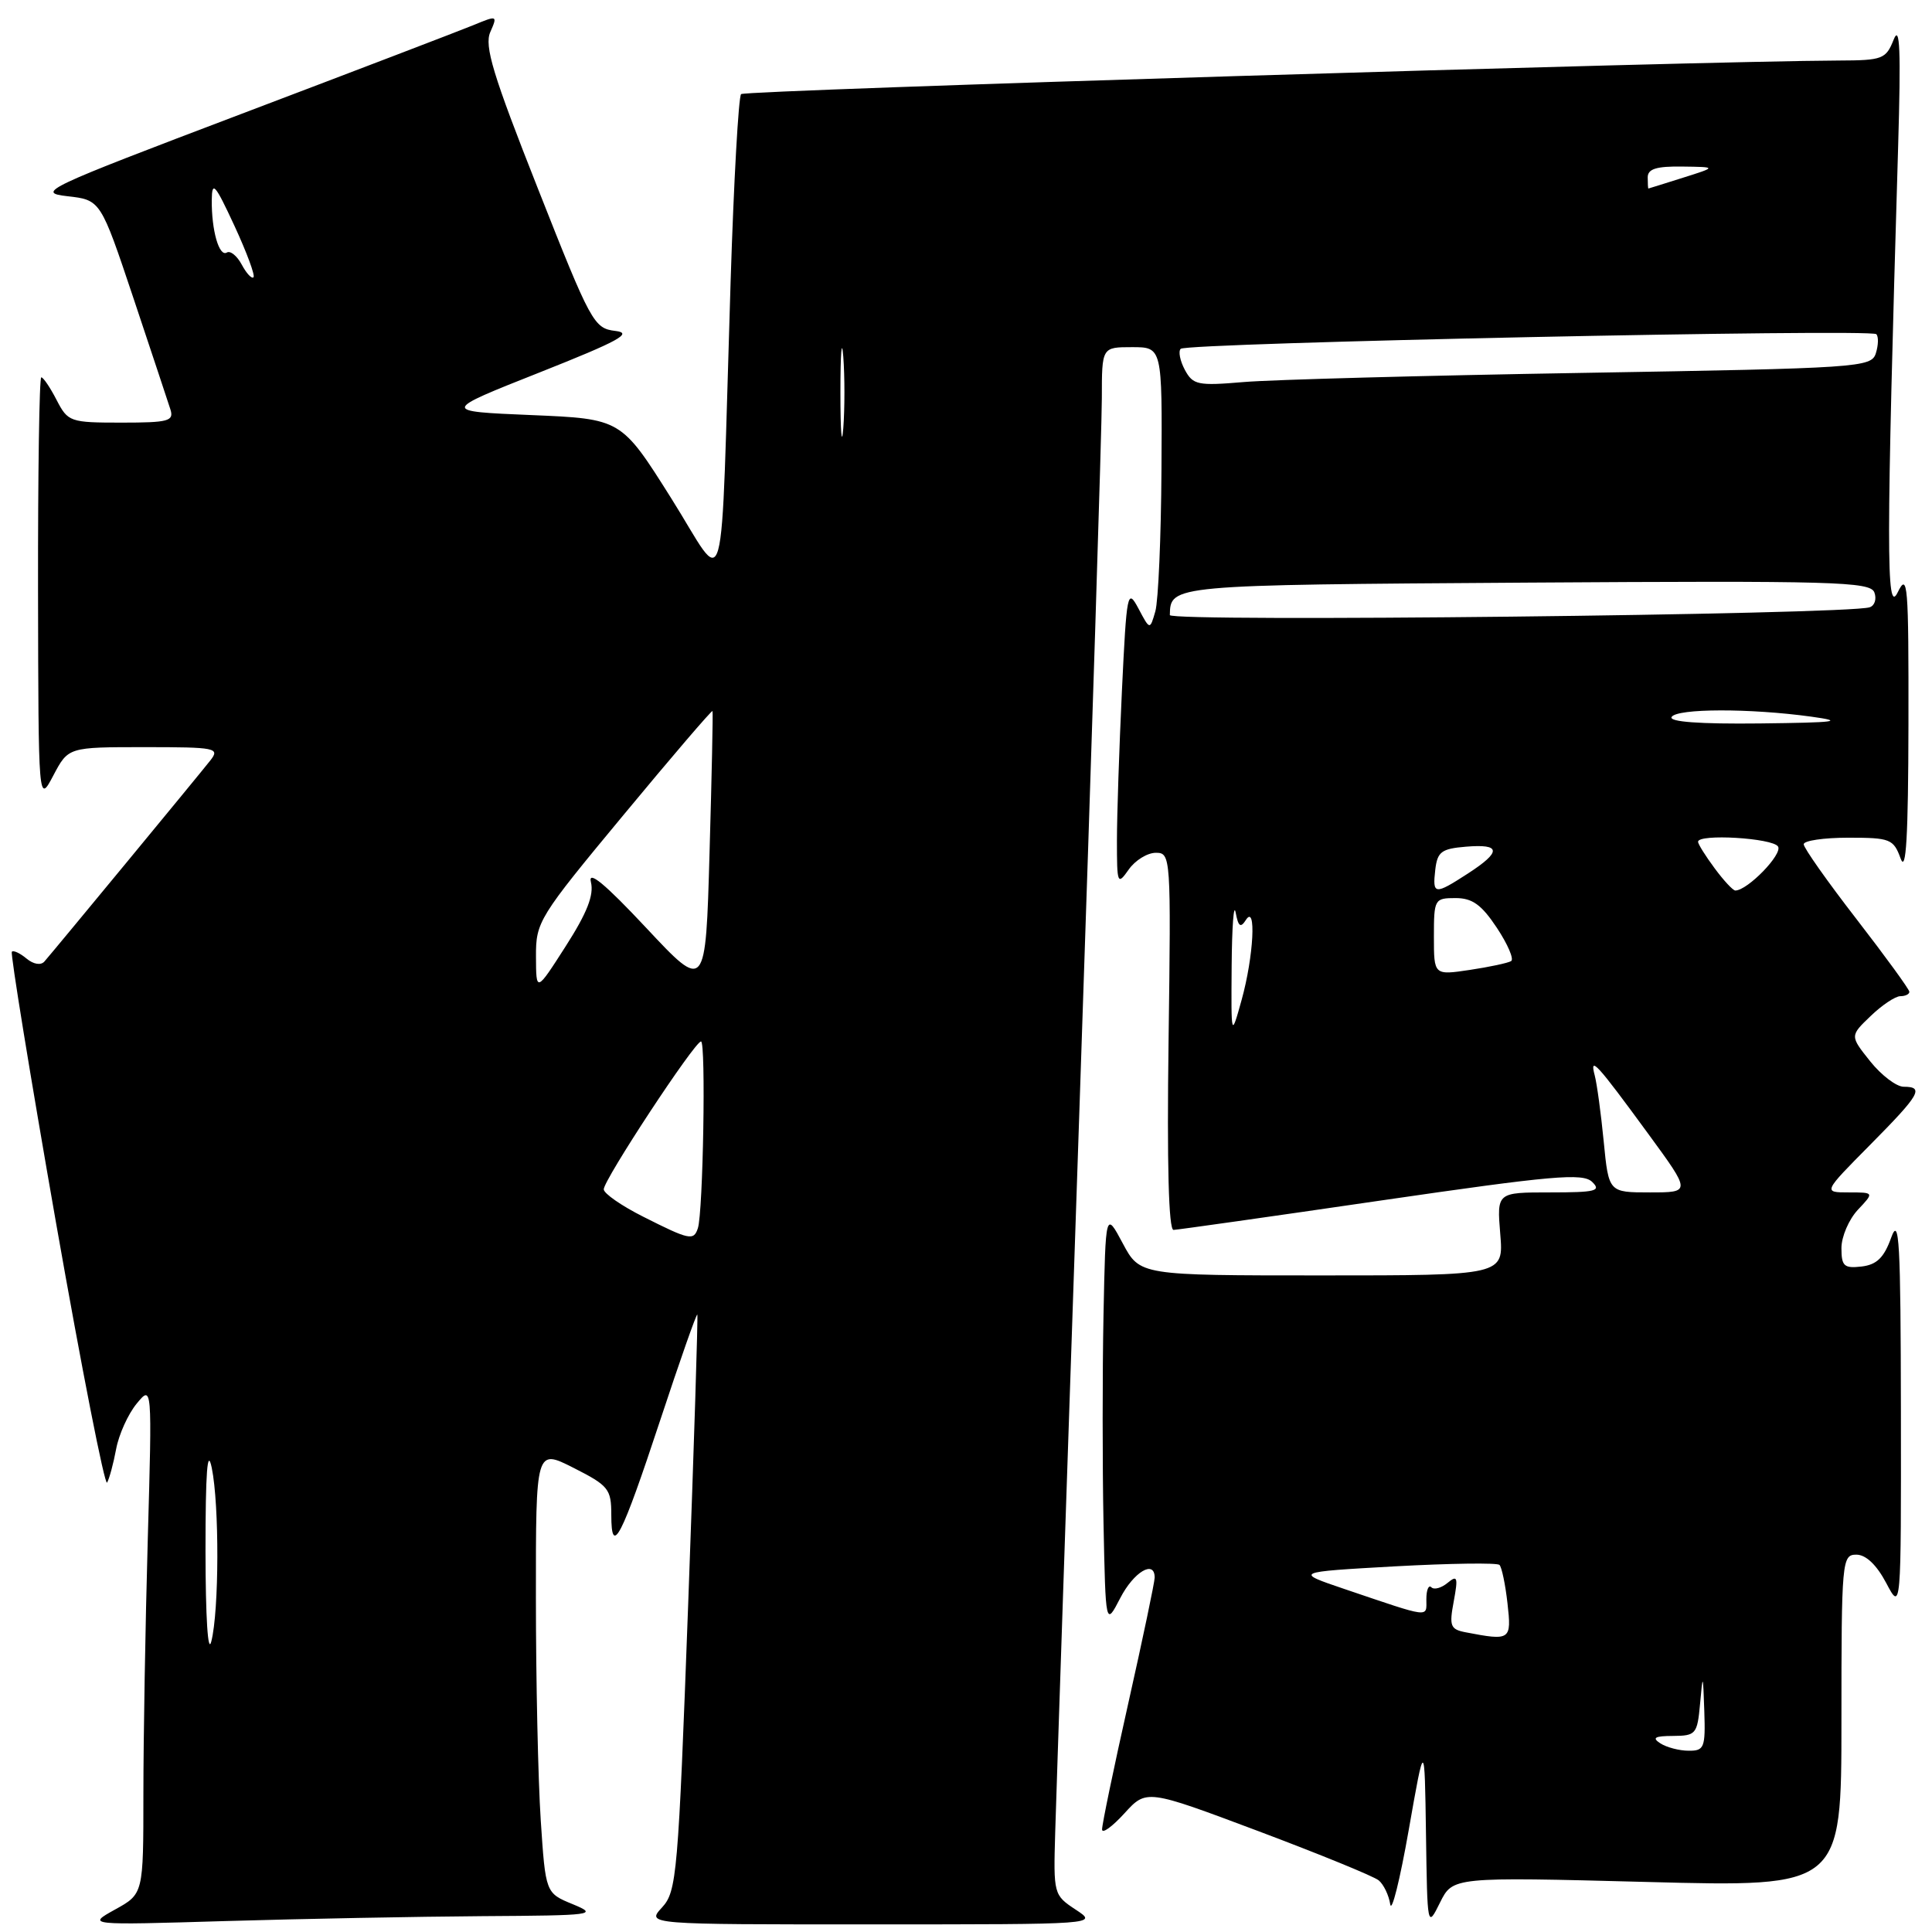 <?xml version="1.0" encoding="UTF-8" standalone="no"?>
<!DOCTYPE svg PUBLIC "-//W3C//DTD SVG 1.1//EN" "http://www.w3.org/Graphics/SVG/1.1/DTD/svg11.dtd" >
<svg xmlns="http://www.w3.org/2000/svg" xmlns:xlink="http://www.w3.org/1999/xlink" version="1.1" viewBox="0 0 256 256">
 <g >
 <path fill="currentColor"
d=" M 63.91 253.90 C 78.69 253.81 79.31 253.73 75.90 252.32 C 72.29 250.84 72.29 250.84 71.65 241.17 C 71.30 235.85 71.01 222.60 71.01 211.73 C 71.00 191.97 71.00 191.97 76.00 194.50 C 80.64 196.85 81.00 197.30 81.00 200.72 C 81.00 206.37 82.31 203.85 87.48 188.19 C 90.08 180.32 92.29 174.02 92.40 174.19 C 92.50 174.36 91.96 191.60 91.19 212.50 C 89.86 248.48 89.68 250.62 87.72 252.75 C 85.65 255.00 85.65 255.00 115.58 254.99 C 145.50 254.99 145.50 254.99 142.54 253.04 C 139.61 251.11 139.58 250.98 139.82 242.79 C 139.95 238.23 141.40 195.12 143.03 147.00 C 144.66 98.88 146.00 56.46 146.00 52.75 C 146.00 46.00 146.00 46.00 150.00 46.00 C 154.00 46.00 154.00 46.00 153.90 62.25 C 153.85 71.19 153.48 79.62 153.09 81.00 C 152.37 83.50 152.37 83.50 150.85 80.63 C 149.39 77.90 149.29 78.42 148.66 91.54 C 148.30 99.12 148.00 108.05 148.00 111.38 C 148.00 117.15 148.07 117.34 149.56 115.22 C 150.41 114.00 152.03 113.00 153.15 113.00 C 155.14 113.00 155.17 113.42 154.84 138.00 C 154.62 154.24 154.85 162.99 155.50 162.97 C 156.05 162.95 168.43 161.20 183.00 159.07 C 205.73 155.76 209.71 155.41 210.96 156.60 C 212.22 157.81 211.45 158.00 205.38 158.00 C 198.34 158.00 198.34 158.00 198.79 163.50 C 199.25 169.00 199.25 169.00 175.14 169.00 C 151.04 169.00 151.04 169.00 148.77 164.75 C 146.50 160.50 146.50 160.50 146.22 174.25 C 146.07 181.81 146.07 194.19 146.22 201.75 C 146.50 215.50 146.50 215.50 148.44 211.75 C 150.23 208.28 153.00 206.63 153.00 209.04 C 153.00 209.62 151.43 217.12 149.50 225.71 C 147.57 234.30 146.01 241.82 146.03 242.42 C 146.05 243.01 147.37 242.05 148.98 240.29 C 151.91 237.07 151.91 237.07 166.70 242.62 C 174.84 245.68 182.04 248.62 182.69 249.16 C 183.34 249.70 184.03 251.13 184.21 252.32 C 184.40 253.52 185.50 249.10 186.66 242.50 C 188.77 230.50 188.77 230.50 188.95 243.00 C 189.13 255.45 189.13 255.49 190.81 252.10 C 192.50 248.70 192.50 248.70 218.25 249.37 C 244.00 250.05 244.00 250.05 244.00 228.03 C 244.00 206.76 244.07 206.00 245.98 206.00 C 247.24 206.00 248.66 207.35 249.93 209.75 C 251.91 213.50 251.91 213.50 251.88 187.00 C 251.85 164.51 251.66 161.03 250.59 164.00 C 249.64 166.65 248.68 167.58 246.67 167.82 C 244.35 168.09 244.00 167.77 244.00 165.38 C 244.00 163.87 244.98 161.59 246.17 160.31 C 248.35 158.00 248.35 158.00 244.95 158.00 C 241.56 158.00 241.56 158.00 247.78 151.72 C 254.41 145.03 255.01 144.00 252.25 144.00 C 251.29 144.00 249.29 142.48 247.81 140.63 C 245.12 137.26 245.12 137.26 247.87 134.63 C 249.37 133.18 251.15 132.00 251.80 132.00 C 252.46 132.00 253.00 131.74 253.00 131.42 C 253.00 131.10 249.85 126.77 246.00 121.79 C 242.15 116.82 239.00 112.35 239.00 111.87 C 239.00 111.39 241.66 111.00 244.92 111.00 C 250.46 111.00 250.90 111.17 251.84 113.75 C 252.57 115.75 252.85 110.92 252.88 96.00 C 252.91 77.33 252.78 75.77 251.45 78.50 C 249.92 81.64 249.93 72.76 251.51 19.50 C 251.89 6.64 251.75 3.17 250.92 5.25 C 249.90 7.83 249.45 8.00 243.67 8.02 C 224.60 8.10 98.73 11.94 98.20 12.47 C 97.86 12.81 97.23 23.98 96.81 37.30 C 95.41 81.81 96.47 77.96 88.90 65.96 C 82.31 55.50 82.31 55.50 70.40 55.00 C 58.50 54.50 58.50 54.50 71.50 49.35 C 82.02 45.18 83.93 44.13 81.54 43.85 C 78.69 43.51 78.30 42.79 71.28 25.00 C 65.31 9.90 64.15 6.09 64.97 4.24 C 65.94 2.03 65.90 2.02 62.73 3.33 C 60.95 4.06 47.13 9.35 32.02 15.08 C 5.84 25.01 4.75 25.52 8.94 26.00 C 13.33 26.50 13.33 26.50 17.68 39.50 C 20.07 46.65 22.27 53.29 22.58 54.25 C 23.07 55.80 22.34 56.00 16.09 56.00 C 9.28 56.00 9.00 55.90 7.50 53.00 C 6.65 51.35 5.74 50.00 5.47 50.00 C 5.21 50.00 5.02 62.71 5.04 78.25 C 5.09 106.50 5.09 106.50 7.07 102.75 C 9.05 99.00 9.05 99.00 19.15 99.00 C 28.62 99.00 29.16 99.11 27.88 100.75 C 26.47 102.55 7.30 125.78 5.88 127.41 C 5.41 127.94 4.44 127.78 3.52 127.02 C 2.66 126.30 1.78 125.89 1.57 126.11 C 1.36 126.32 3.99 142.45 7.41 161.95 C 10.84 181.44 13.89 196.97 14.19 196.45 C 14.49 195.93 15.03 193.93 15.39 192.00 C 15.75 190.07 16.97 187.38 18.10 186.00 C 20.16 183.50 20.16 183.50 19.58 204.00 C 19.26 215.28 19.00 230.45 19.00 237.73 C 19.00 250.95 19.00 250.95 15.25 253.02 C 11.50 255.10 11.50 255.10 29.91 254.55 C 40.04 254.25 55.34 253.96 63.91 253.90 Z  M 220.00 231.00 C 218.86 230.26 219.26 230.03 221.69 230.02 C 224.72 230.00 224.90 229.78 225.27 225.75 C 225.63 221.69 225.66 221.73 225.83 226.75 C 225.99 231.58 225.82 232.00 223.75 231.98 C 222.51 231.98 220.82 231.53 220.00 231.00 Z  M 27.23 205.50 C 27.23 195.04 27.48 191.71 28.06 194.50 C 29.07 199.41 29.04 213.42 28.00 217.50 C 27.55 219.27 27.24 214.36 27.23 205.50 Z  M 194.22 216.29 C 192.18 215.90 192.01 215.47 192.63 212.18 C 193.22 208.98 193.12 208.66 191.81 209.74 C 190.99 210.42 190.02 210.69 189.66 210.32 C 189.30 209.96 189.00 210.67 189.00 211.90 C 189.00 214.38 189.72 214.47 178.17 210.56 C 171.50 208.30 171.50 208.30 184.82 207.55 C 192.15 207.15 198.39 207.06 198.69 207.36 C 198.99 207.66 199.47 209.95 199.75 212.45 C 200.30 217.34 200.16 217.43 194.22 216.29 Z  M 85.25 161.23 C 82.36 159.78 80.00 158.14 80.00 157.59 C 80.00 156.32 92.05 138.00 92.89 138.00 C 93.55 138.00 93.17 160.63 92.47 162.75 C 91.92 164.43 91.35 164.31 85.25 161.23 Z  M 212.50 151.25 C 212.14 147.54 211.60 143.60 211.31 142.50 C 210.60 139.83 211.54 140.86 218.41 150.25 C 224.08 158.00 224.08 158.00 218.62 158.00 C 213.16 158.00 213.16 158.00 212.50 151.25 Z  M 163.20 128.00 C 163.24 122.78 163.48 119.59 163.73 120.91 C 164.08 122.78 164.38 123.00 165.08 121.91 C 166.49 119.68 166.12 126.74 164.52 132.50 C 163.13 137.50 163.13 137.50 163.20 128.00 Z  M 71.02 126.75 C 71.00 122.14 71.36 121.56 82.64 107.96 C 89.03 100.25 94.33 94.06 94.41 94.22 C 94.49 94.37 94.31 102.79 94.02 112.93 C 93.50 131.36 93.50 131.36 85.61 122.93 C 80.15 117.10 77.89 115.24 78.30 116.88 C 78.72 118.60 77.79 120.96 74.96 125.38 C 71.04 131.50 71.04 131.50 71.02 126.75 Z  M 190.00 124.11 C 190.00 119.15 190.08 119.00 192.87 119.00 C 195.10 119.00 196.31 119.88 198.35 122.95 C 199.79 125.13 200.64 127.11 200.23 127.35 C 199.83 127.60 197.36 128.13 194.75 128.52 C 190.00 129.23 190.00 129.23 190.00 124.11 Z  M 190.18 115.25 C 190.46 112.86 190.99 112.46 194.25 112.19 C 198.91 111.80 198.99 112.84 194.50 115.75 C 190.08 118.61 189.80 118.58 190.18 115.25 Z  M 227.19 115.04 C 225.98 113.41 225.00 111.84 225.00 111.54 C 225.00 110.45 234.90 111.04 235.60 112.17 C 236.23 113.18 231.57 117.98 229.94 118.00 C 229.63 118.00 228.39 116.67 227.19 115.04 Z  M 221.50 95.00 C 222.21 93.86 231.88 93.84 240.00 94.96 C 244.54 95.59 243.36 95.74 233.19 95.86 C 225.21 95.95 221.10 95.65 221.50 95.00 Z  M 155.01 81.50 C 155.08 77.51 155.06 77.51 202.34 77.20 C 243.04 76.94 247.81 77.07 248.36 78.49 C 248.69 79.36 248.41 80.26 247.73 80.47 C 244.70 81.45 155.00 82.45 155.01 81.50 Z  M 111.36 52.00 C 111.36 46.77 111.53 44.64 111.74 47.25 C 111.94 49.86 111.94 54.14 111.74 56.75 C 111.53 59.36 111.36 57.23 111.36 52.00 Z  M 157.00 49.01 C 156.36 47.81 156.11 46.55 156.45 46.22 C 157.23 45.43 247.86 43.53 248.62 44.28 C 248.93 44.59 248.90 45.73 248.56 46.81 C 247.96 48.69 246.48 48.79 209.72 49.41 C 188.70 49.76 168.50 50.31 164.83 50.62 C 158.71 51.14 158.08 51.01 157.00 49.01 Z  M 32.03 35.06 C 31.41 33.90 30.52 33.18 30.06 33.46 C 29.04 34.09 28.02 30.54 28.06 26.50 C 28.09 23.91 28.49 24.37 31.06 29.91 C 32.69 33.43 33.83 36.51 33.59 36.74 C 33.35 36.98 32.65 36.22 32.03 35.06 Z  M 218.33 23.50 C 218.33 22.38 219.48 22.02 222.92 22.07 C 227.50 22.13 227.50 22.13 223.00 23.55 C 220.53 24.33 218.46 24.98 218.42 24.98 C 218.37 24.99 218.33 24.32 218.33 23.50 Z "/>
</g>
</svg>
